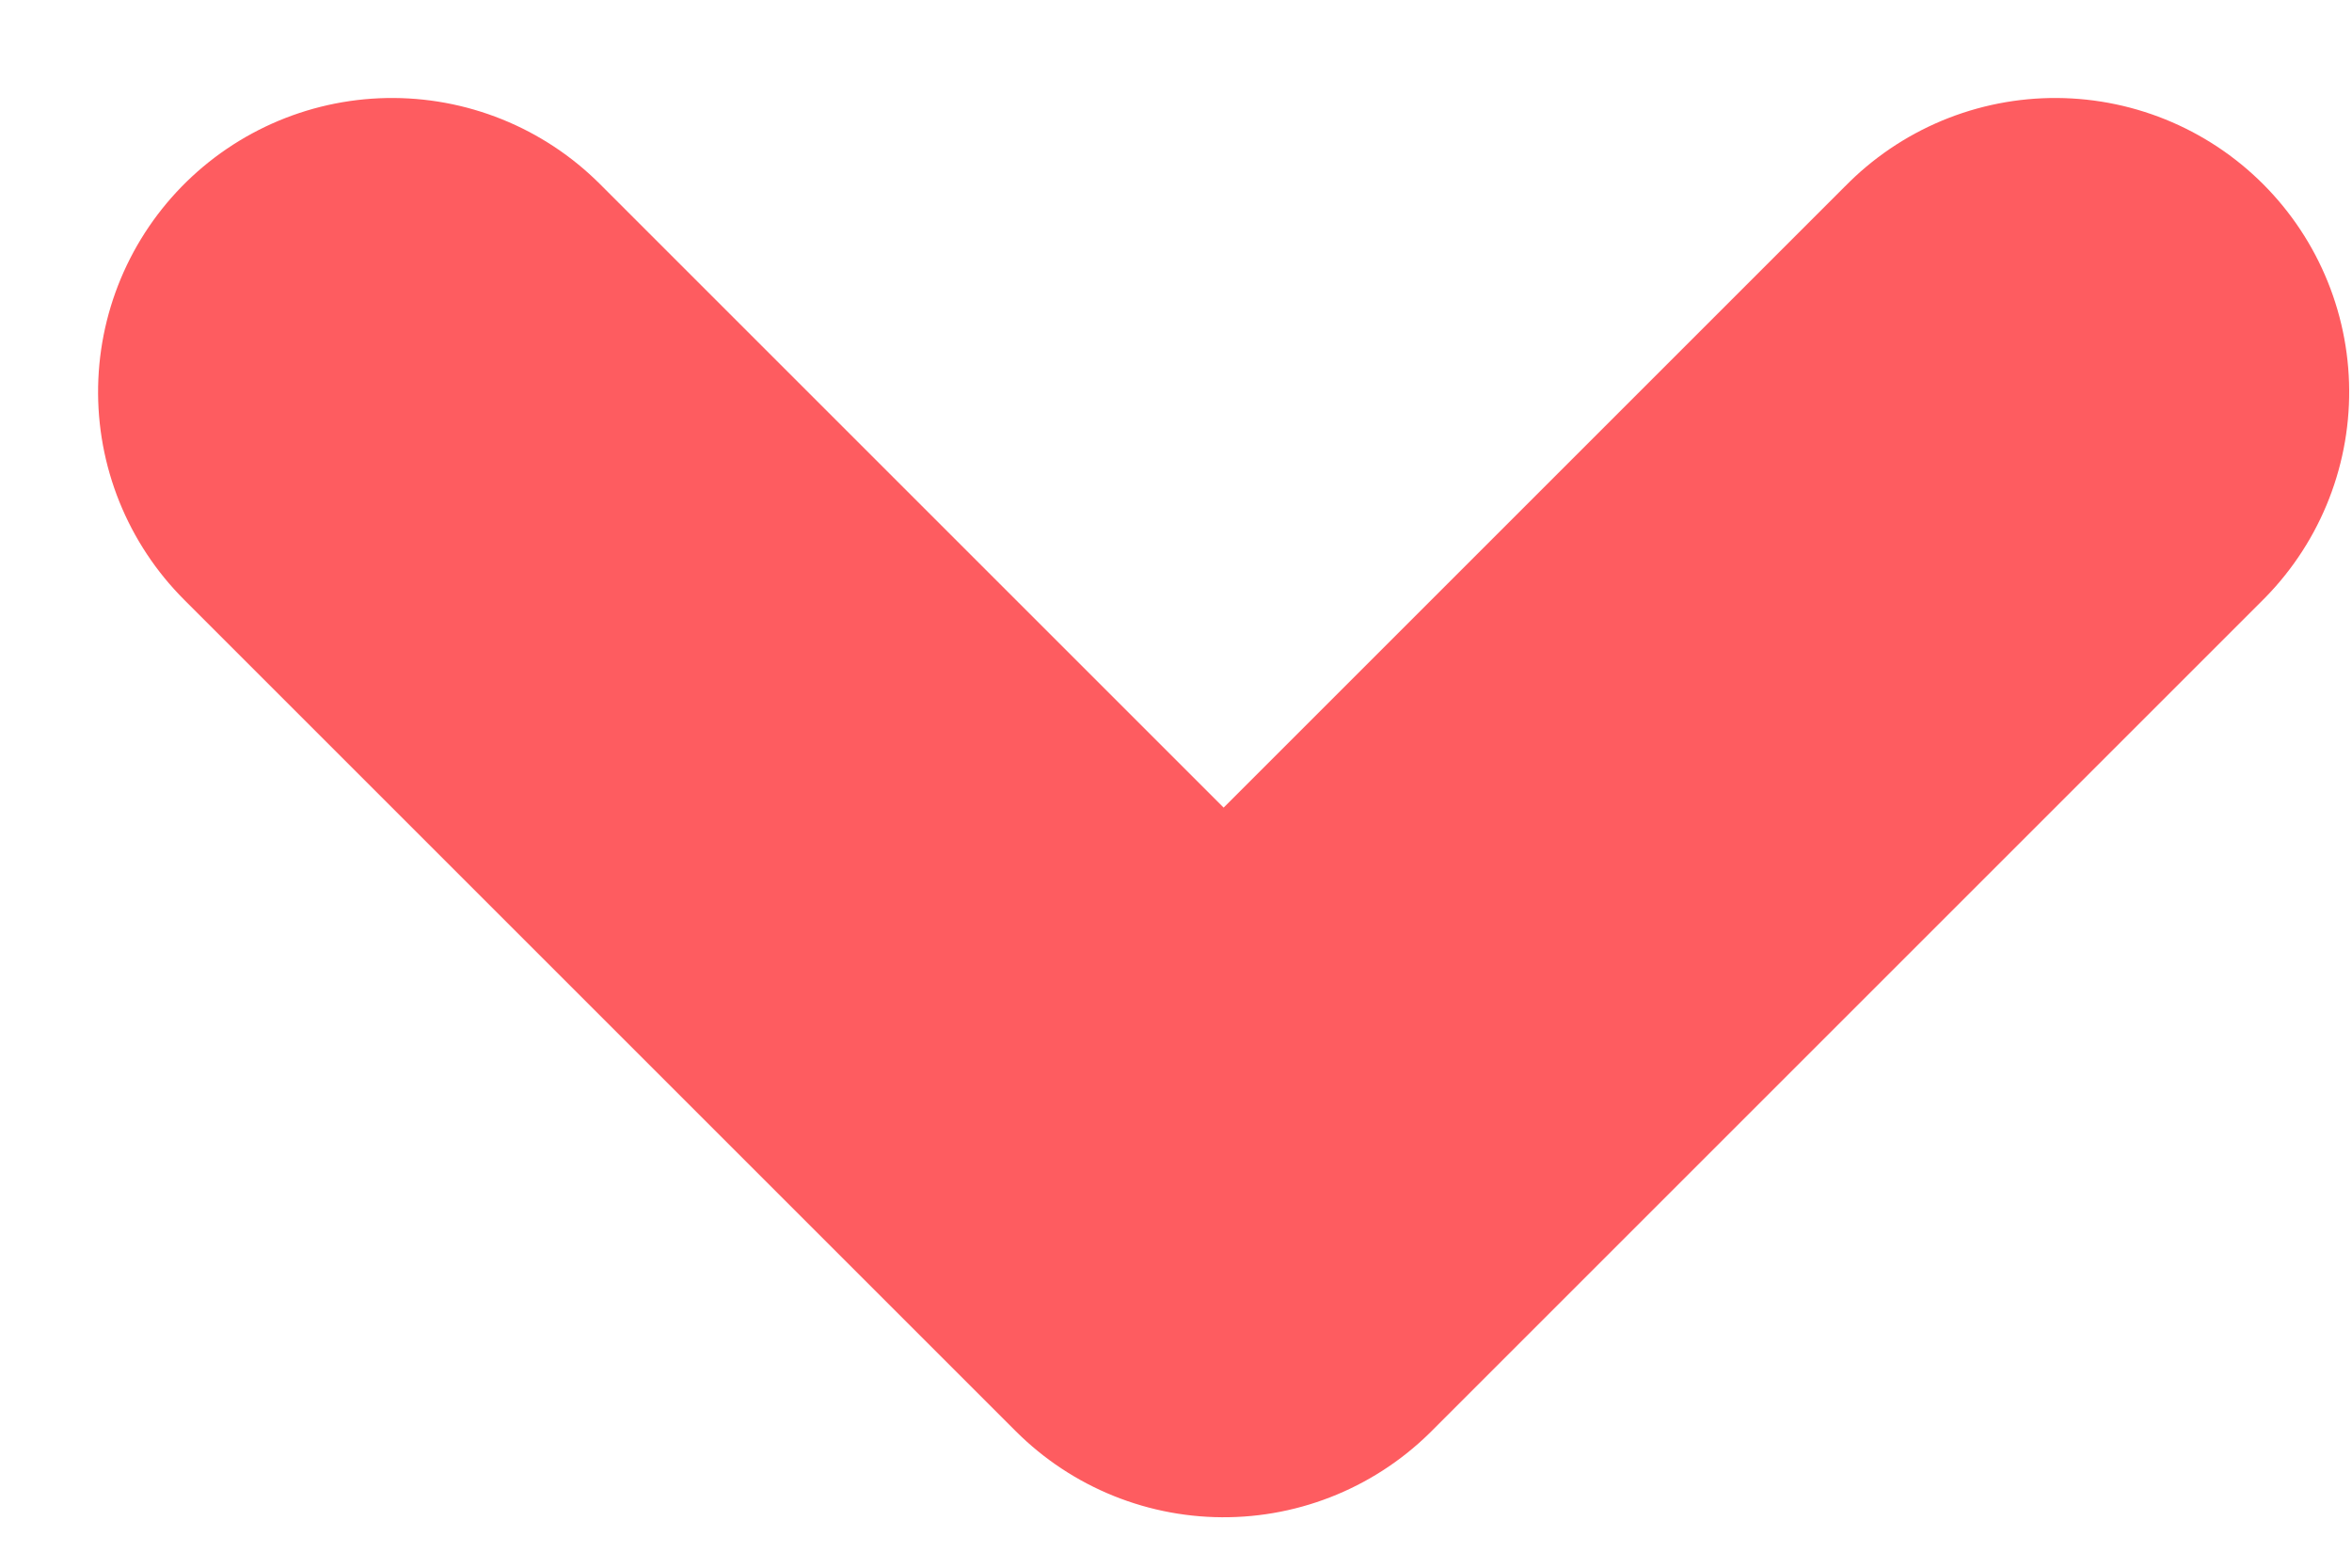 <svg width="12px" height="8px" viewBox="0 0 12 8" version="1.1" xmlns="http://www.w3.org/2000/svg" xmlns:xlink="http://www.w3.org/1999/xlink">
    <desc>active dropdown arrow peach.</desc>
    <defs></defs>
    <g id="FAQ" stroke="none" stroke-width="1" fill="none" fill-rule="evenodd" stroke-linecap="round" stroke-linejoin="round">
        <g id="FAQ-Expanded-Desktop" transform="translate(-1255, -856)" stroke="#FE5C60" stroke-width="3">
            <g id="Group" transform="translate(1257, 853)">
                <polyline id="Path-2-Copy" transform="translate(4.243, 5) rotate(-45) translate(-4.243, -5) " points="1.243 2 1.243 8 7.243 8"></polyline>
            </g>
        </g>
    </g>
</svg>